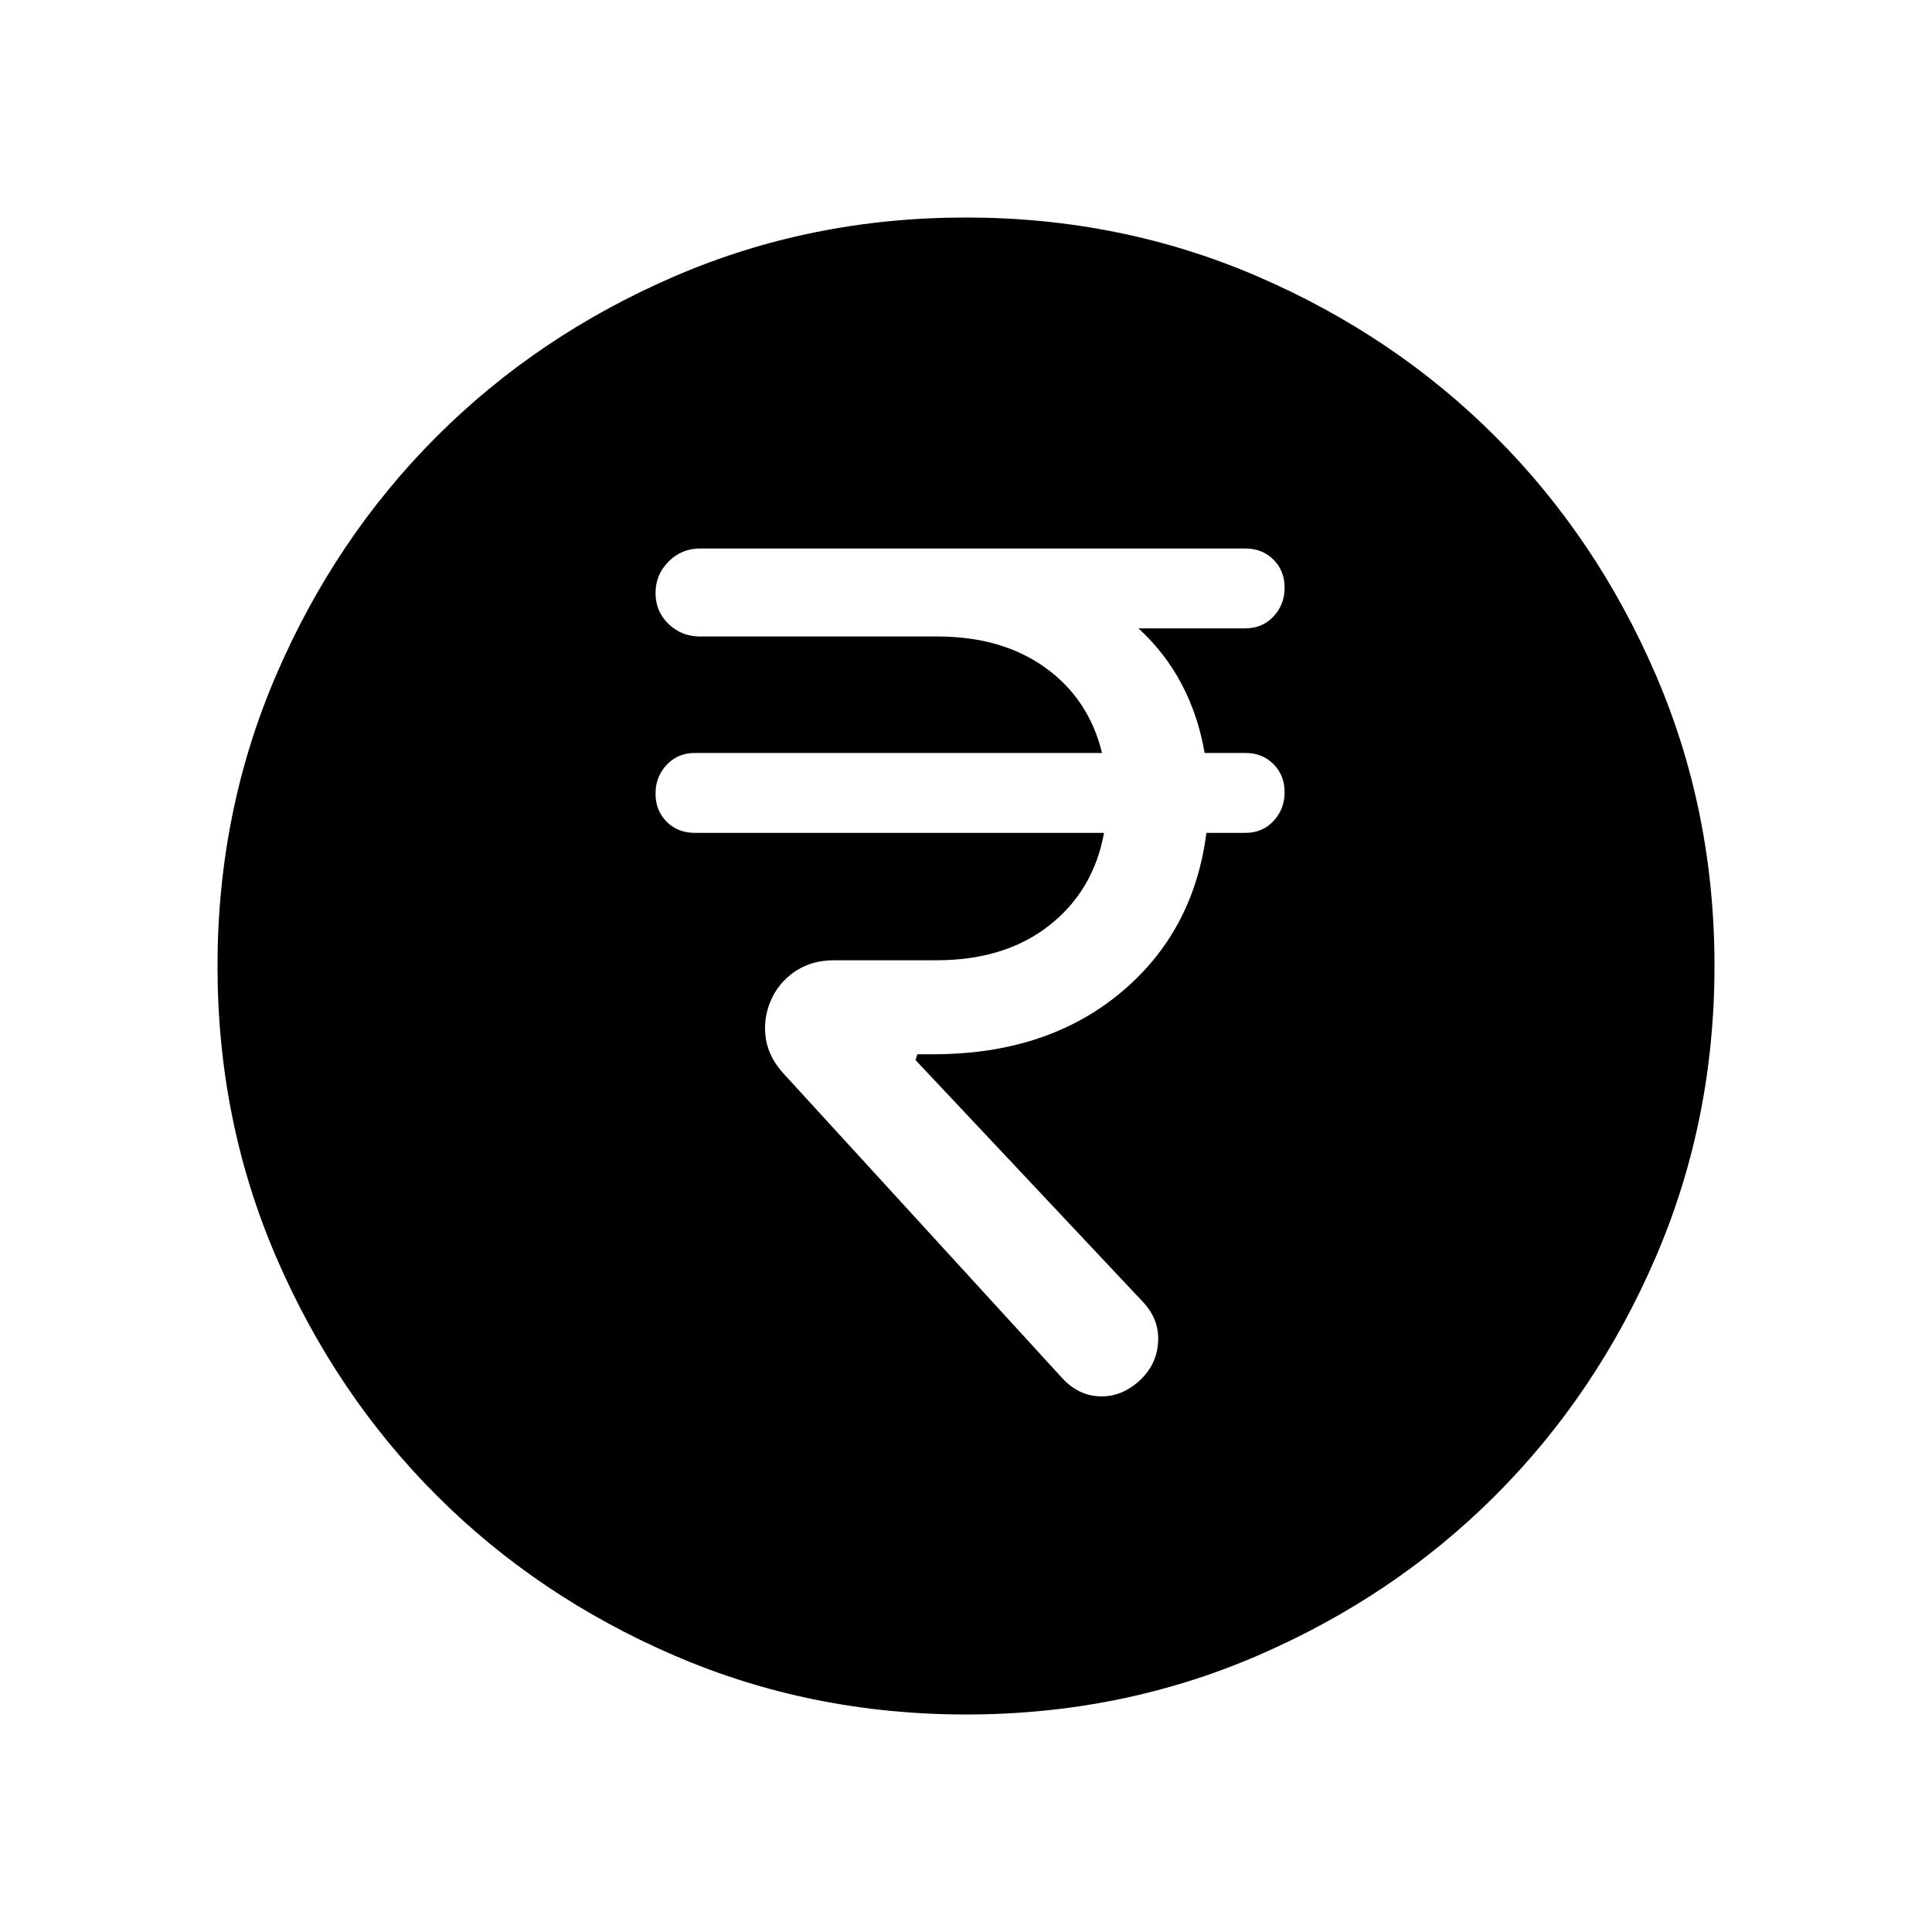 <svg xmlns="http://www.w3.org/2000/svg" height="24" viewBox="0 -960 960 960" width="24"><path d="M566.31-274.04q8.5-7.88 9.15-19.11.66-11.23-7.54-19.93L454.88-433.31l1-2.84h7.89q56 0 92.67-30.25t43.02-79.75h19.45q8.35 0 13.88-5.9 5.52-5.89 5.52-14.3 0-8.42-5.52-13.96-5.53-5.54-13.84-5.54h-20.37q-3.2-18.57-11.39-34.15-8.19-15.58-21.5-27.77h53q8.57 0 14.1-5.89 5.52-5.89 5.52-14.31 0-8.41-5.52-13.95-5.53-5.54-14.04-5.54h-270.9q-9.15 0-15.64 6.49-6.48 6.49-6.48 15.65 0 9.17 6.48 15.38 6.49 6.21 15.64 6.21h118.03q32.04 0 53.62 15.56 21.58 15.55 28.08 42.32h-202.3q-8.51 0-14.03 5.9-5.52 5.89-5.52 14.3 0 8.42 5.52 13.96 5.52 5.54 14.03 5.54h203.3q-5.18 28.65-27.19 45.98-22.01 17.32-56.04 17.32h-50.93q-11.25 0-19.47 5.62-8.22 5.62-12.04 14.65-3.83 9.04-2.37 18.64 1.46 9.59 9.26 17.89l138.17 151q8.15 8.7 18.86 8.9 10.7.19 19.48-7.89Zm-86.22 165.96q-77.15 0-145.06-29.32-67.92-29.33-118.16-79.6-50.23-50.27-79.51-118.05-29.28-67.79-29.28-144.86 0-77.15 29.32-145.06 29.33-67.92 79.6-118.16 50.27-50.23 118.05-79.51 67.79-29.28 144.86-29.28 77.15 0 145.06 29.32 67.92 29.33 118.16 79.6 50.23 50.27 79.51 118.05 29.28 67.79 29.28 144.86 0 77.15-29.32 145.06-29.33 67.92-79.6 118.16-50.27 50.23-118.05 79.51-67.79 29.28-144.86 29.28Z"/></svg>